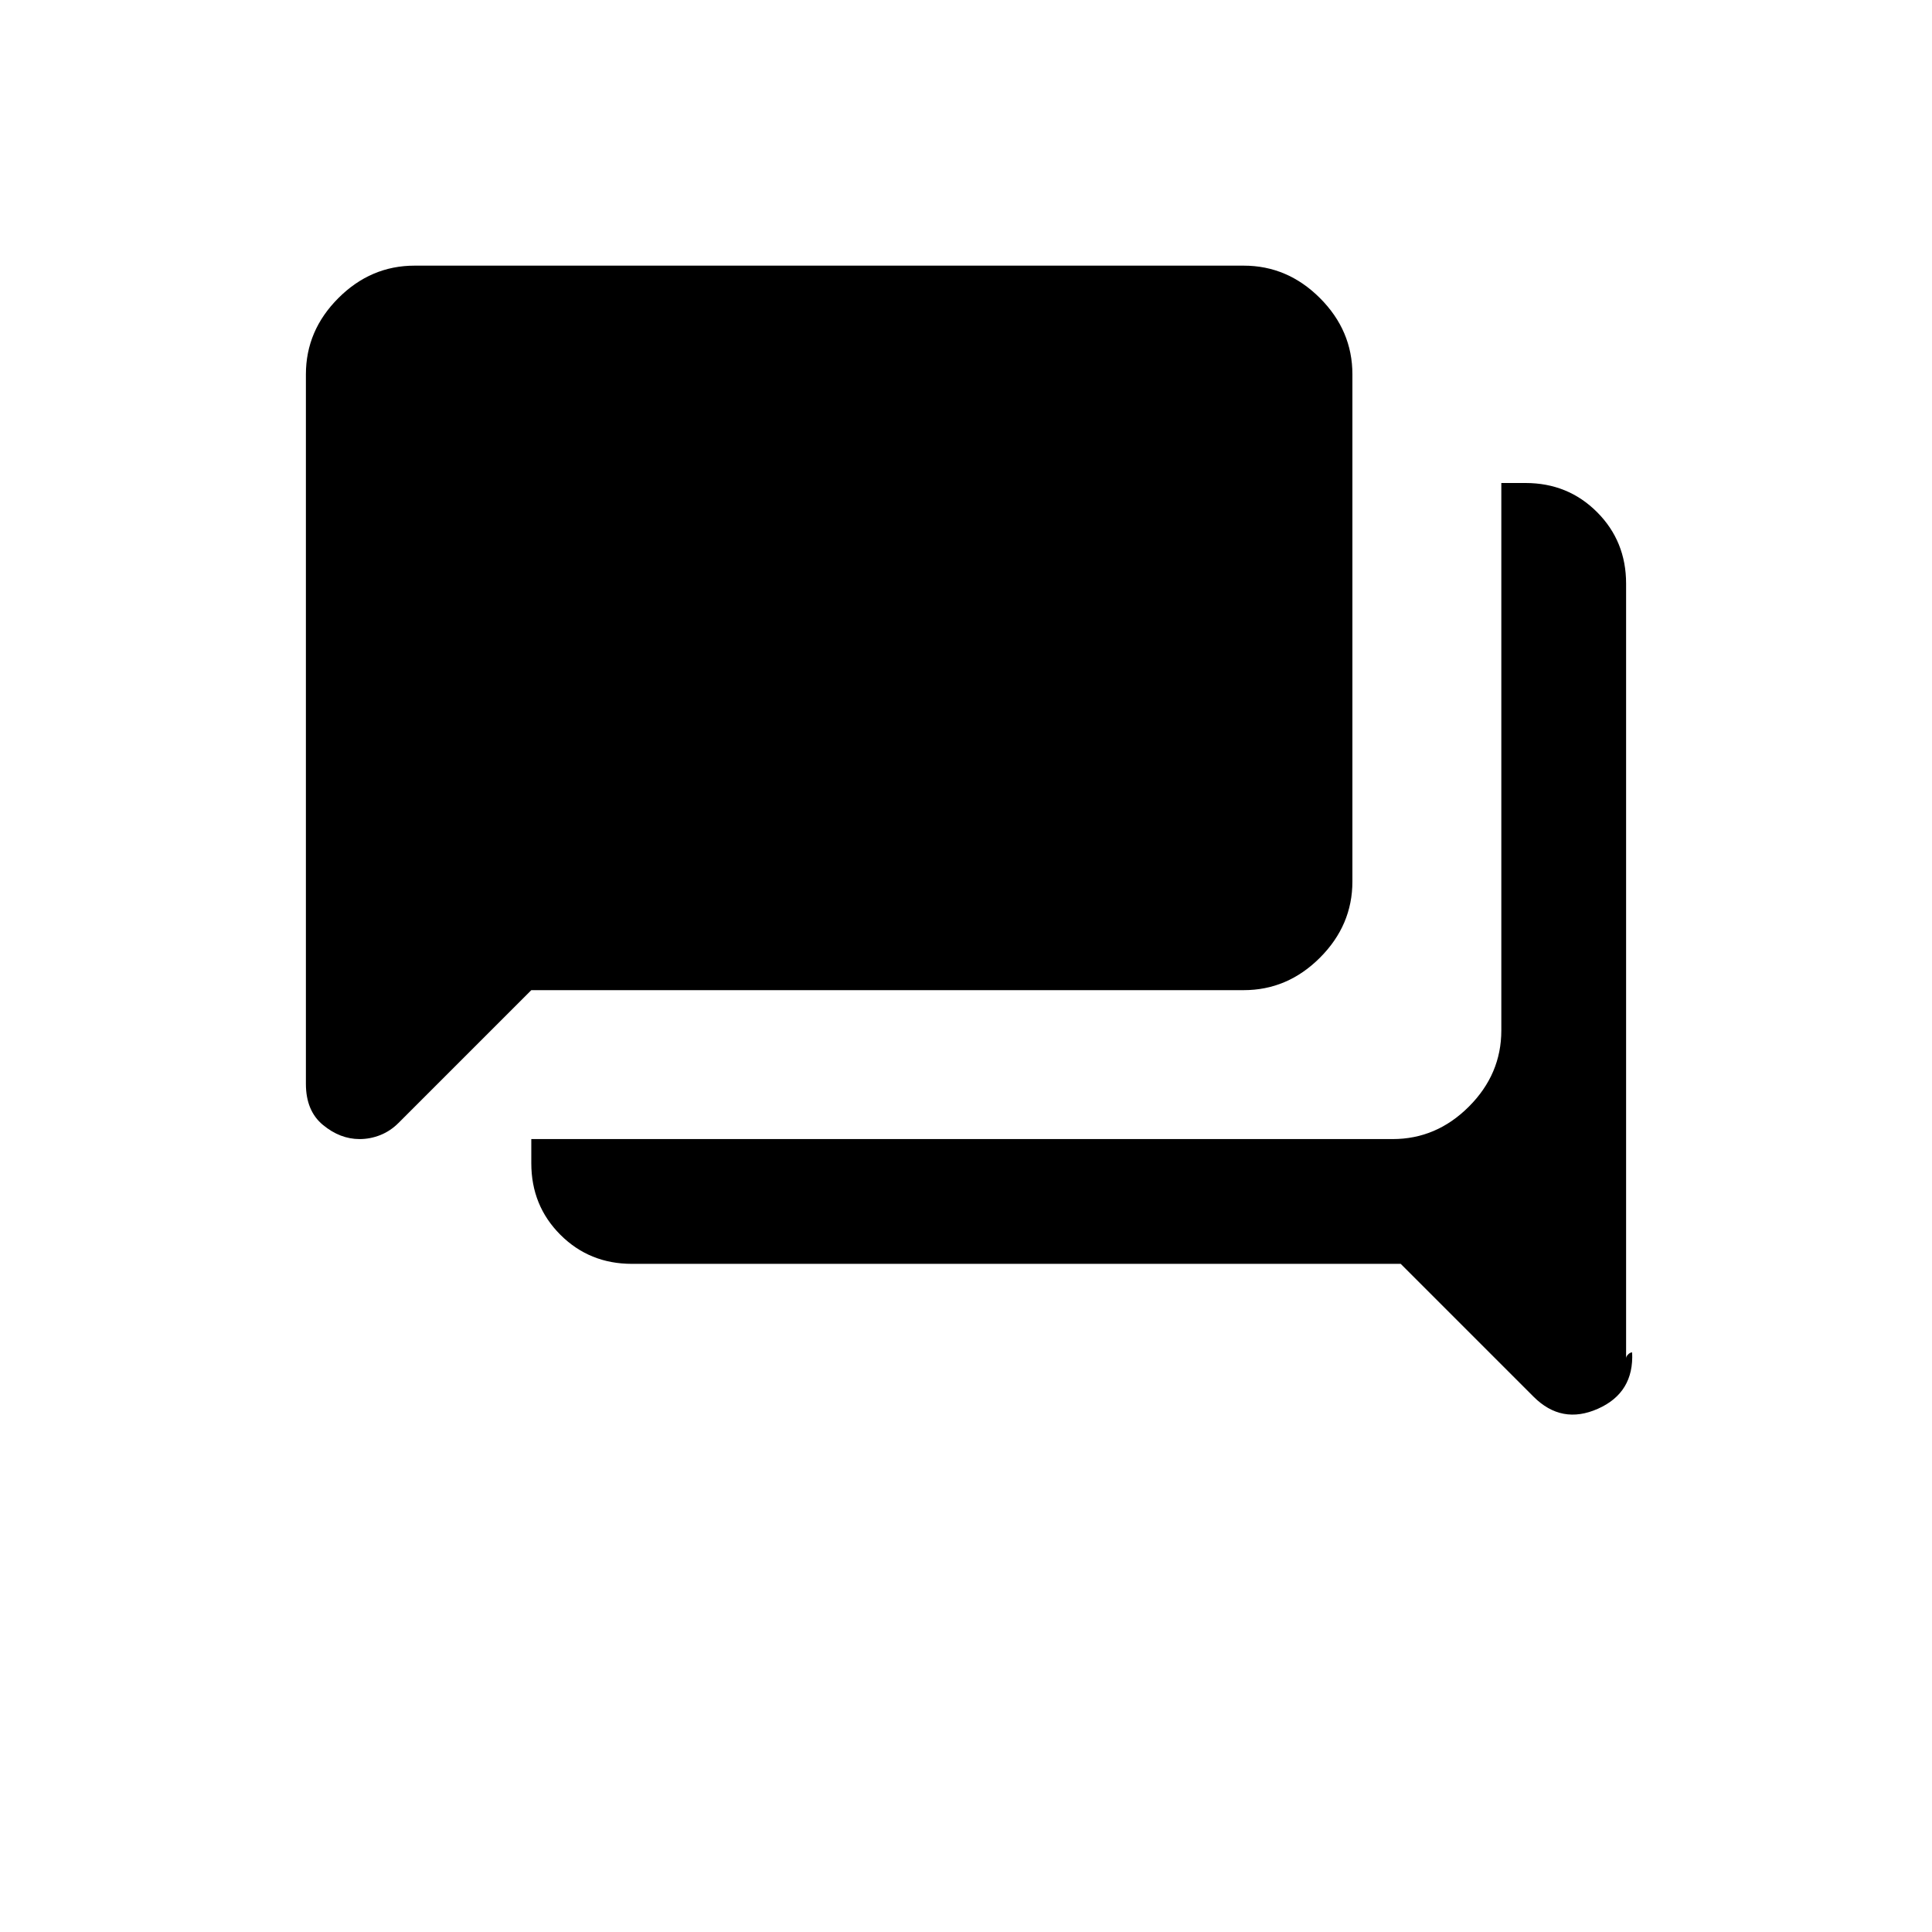 <svg xmlns="http://www.w3.org/2000/svg" width="48" height="48" viewBox="0 -960 960 960"><path d="M811-288q1 20-17 28t-32-6l-66-66H314q-21.1 0-35.55-14.45Q264-360.9 264-382v-12h428q21.75 0 37.88-16.13Q746-426.25 746-448v-272h12q21.1 0 35.55 14.45Q808-691.1 808-670v385q0-1 1-2t2-1ZM178.67-394q-9.67 0-18.17-7-8.5-7-8.5-20.45V-774q0-21.75 16.13-37.88Q184.25-828 206-828h412q21.75 0 37.88 16.12Q672-795.75 672-774v252q0 21.75-16.12 37.87Q639.75-468 618-468H264l-66 66q-4 4-9 6t-10.33 2Z"/></svg>